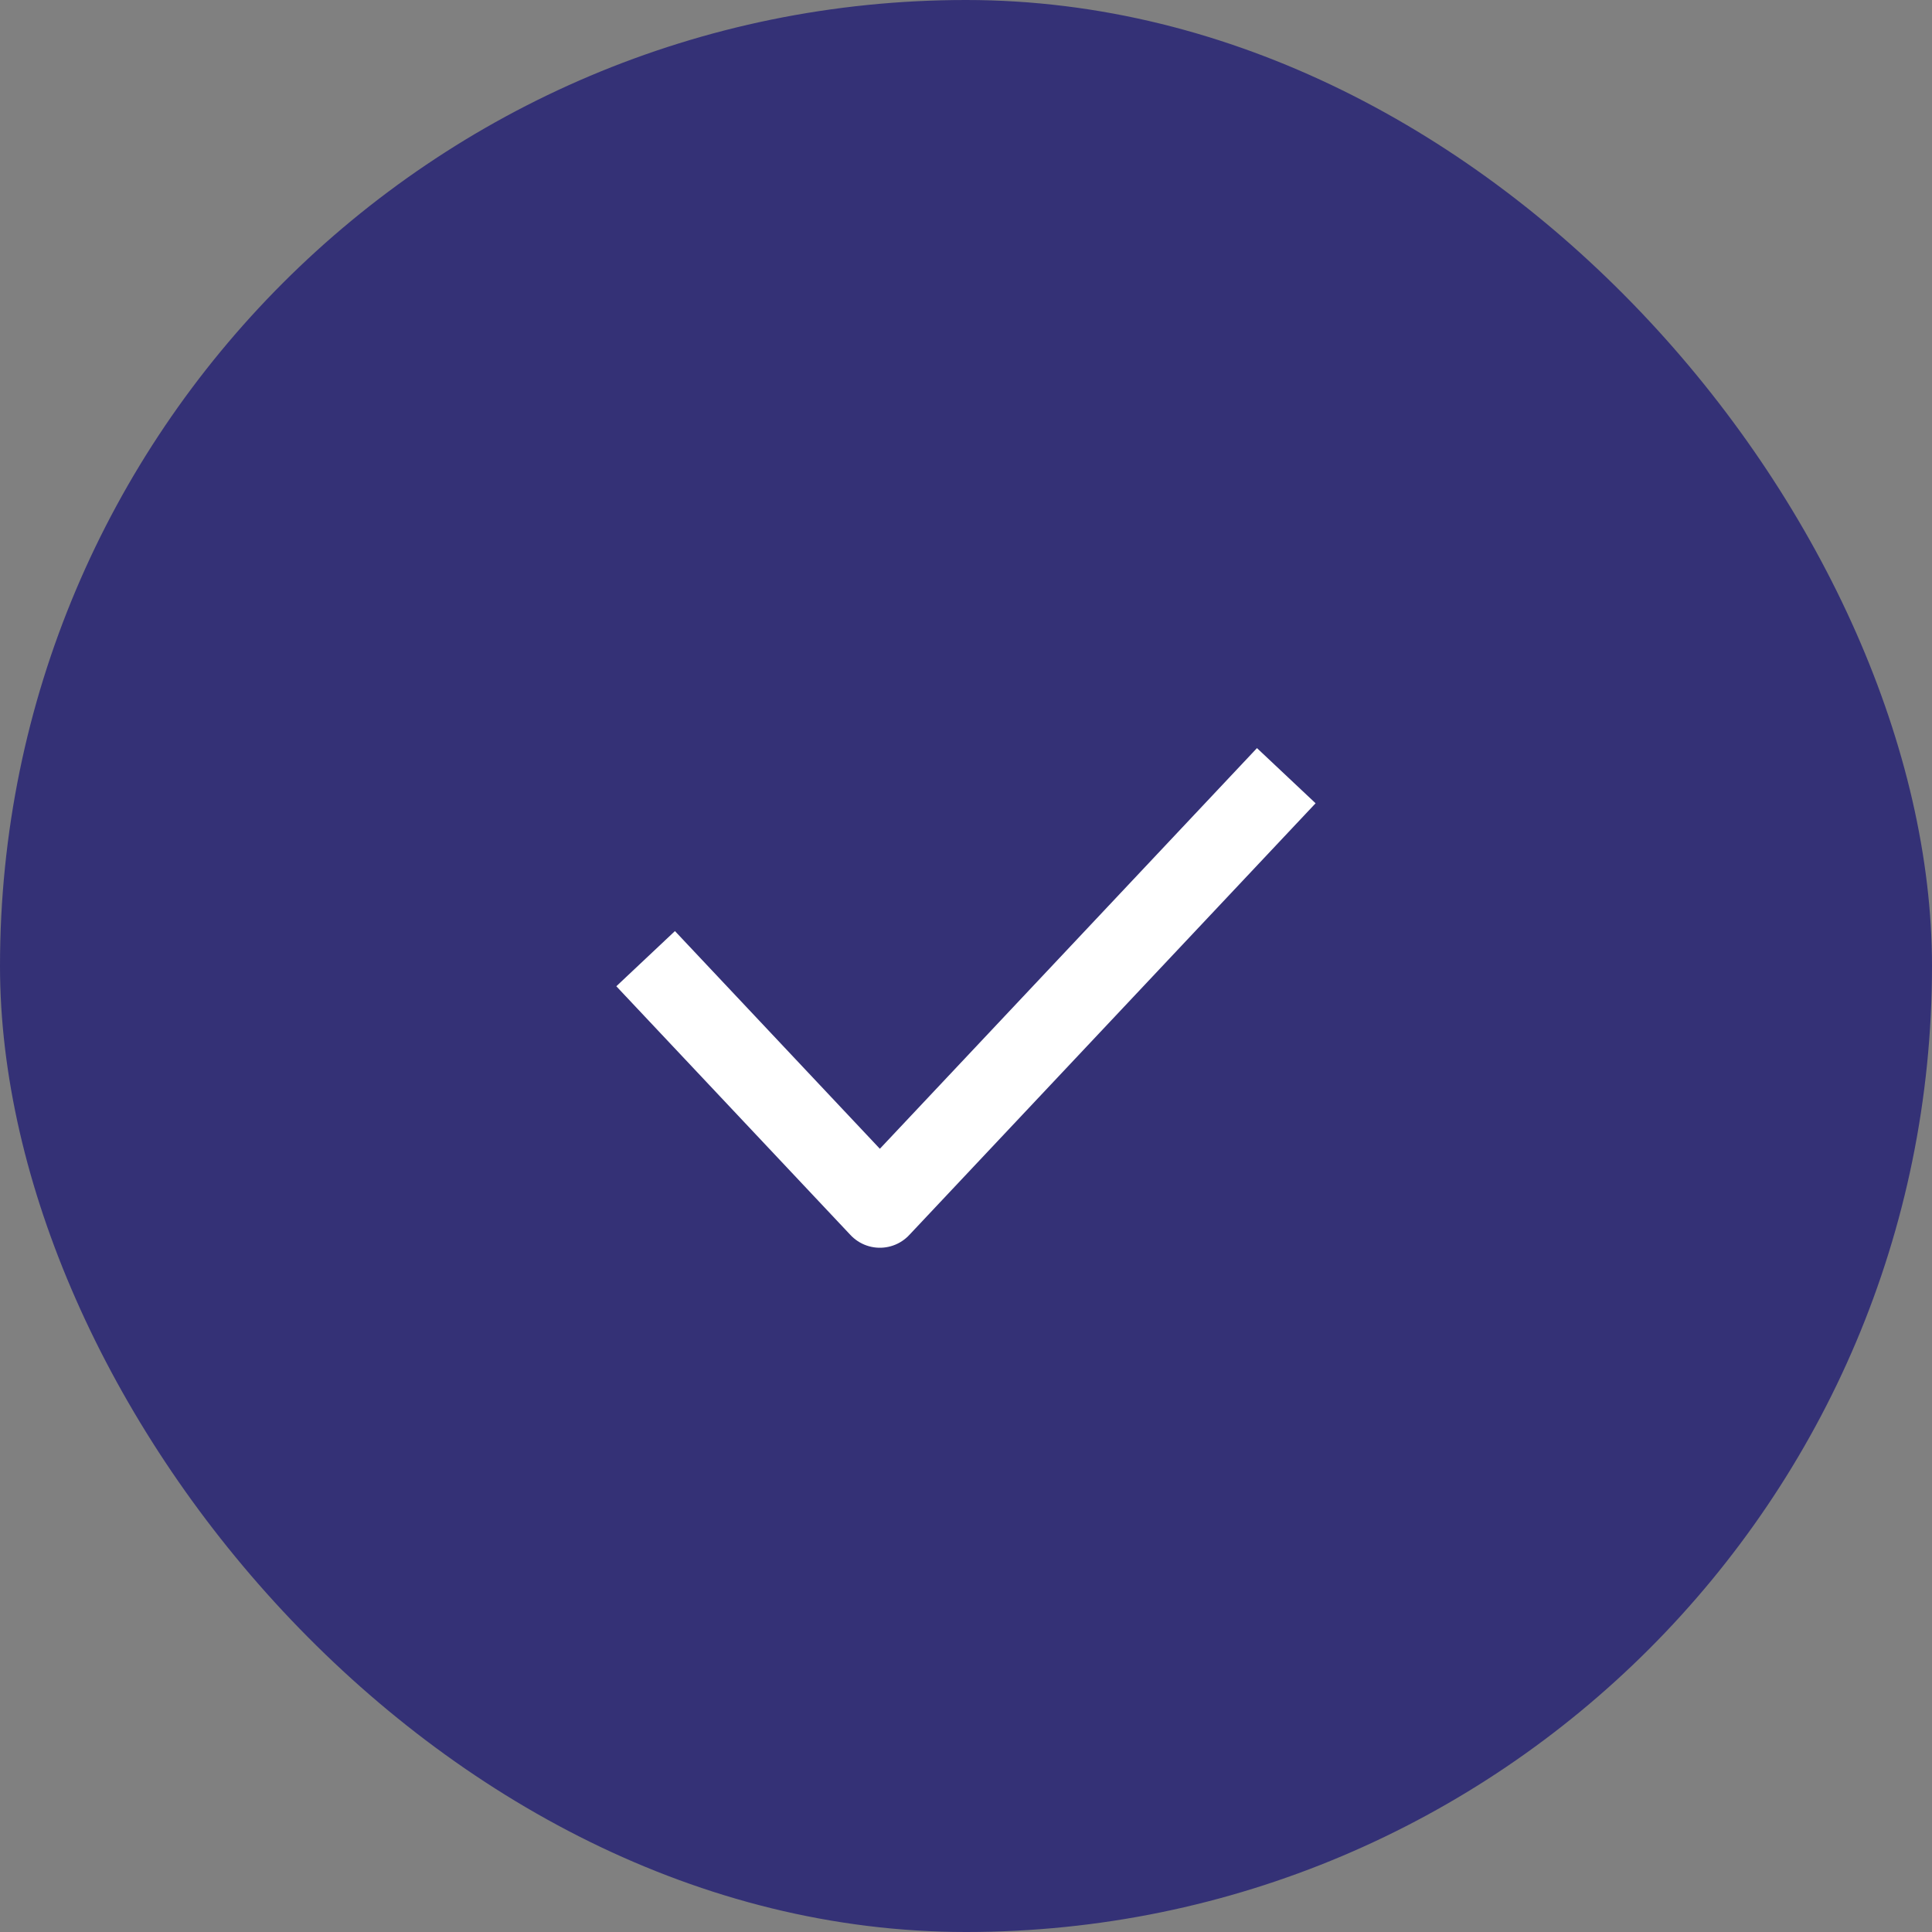 <svg width="24" height="24" viewBox="0 0 24 24" fill="none" xmlns="http://www.w3.org/2000/svg">
<rect x="0" y="0" width="24" height="24" fill="#808080" stroke="none"/>
<rect width="24" height="24" rx="12" fill="#343176"/>
<path d="M8.363 12.273L10.93 15L15.636 10" stroke="white" stroke-linecap="square" stroke-linejoin="round"/>
</svg>
